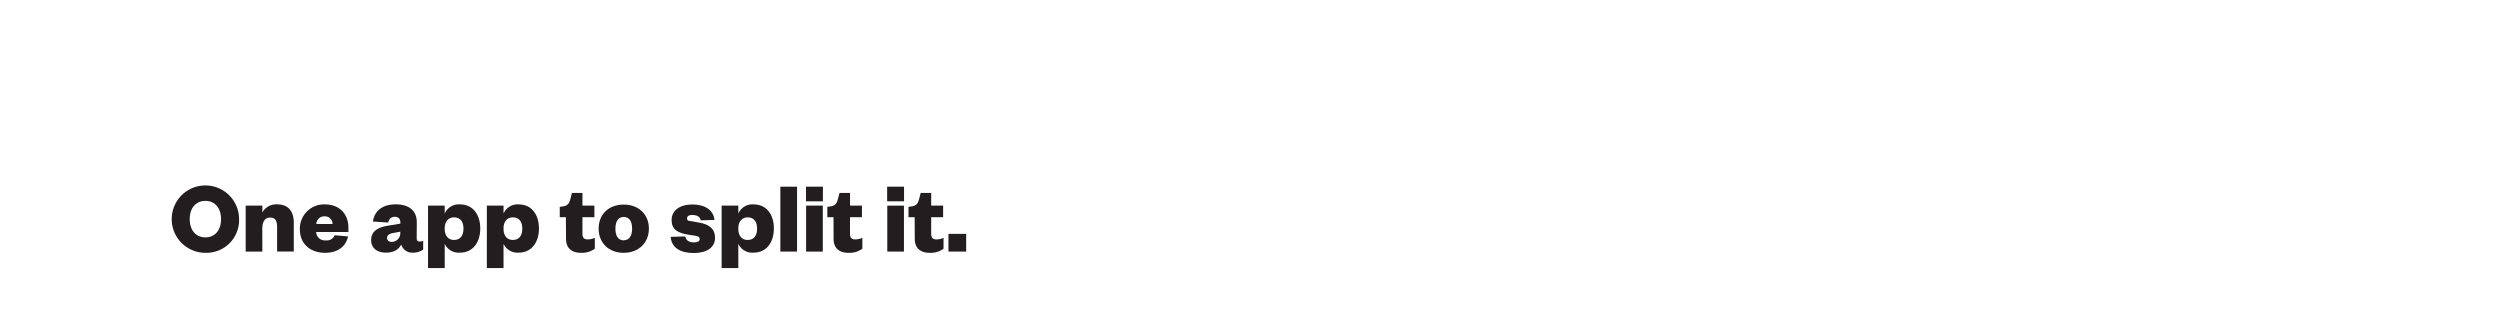 <svg id="Layer_1" data-name="Layer 1" xmlns="http://www.w3.org/2000/svg" xmlns:xlink="http://www.w3.org/1999/xlink" viewBox="0 0 728 90"><defs><style>.cls-1{fill:none;}.cls-2{clip-path:url(#clip-path);}.cls-3{fill:#221e1f;}.cls-4{clip-path:url(#clip-path-2);}.cls-5{clip-path:url(#clip-path-4);}.cls-6{clip-path:url(#clip-path-5);}</style><clipPath id="clip-path"><rect class="cls-1" width="728" height="90"/></clipPath><clipPath id="clip-path-2"><rect class="cls-1" x="2992" width="728" height="90"/></clipPath><clipPath id="clip-path-4"><rect class="cls-1" x="3426.99" y="30.56" width="59.44" height="59.08"/></clipPath><clipPath id="clip-path-5"><rect class="cls-1" x="-29776" y="-32677" width="65535" height="65535"/></clipPath></defs><g class="cls-2"><path class="cls-3" d="M59.81,73.62a9.81,9.81,0,1,1,9.81-9.81A9.52,9.52,0,0,1,59.81,73.62Zm0-15.12c-2.79,0-4.56,2.1-4.56,5.31s1.77,5.31,4.56,5.31,4.56-2.1,4.56-5.31S62.6,58.5,59.81,58.5Z"/><path class="cls-3" d="M76.4,73.26H71.54V59.88H76.4v2a4.58,4.58,0,0,1,4.32-2.37c3.66,0,4.83,2.55,4.83,5.34v8.4H80.69V66.15c0-1.83-.51-2.79-2-2.79-1.65,0-2.31,1.32-2.31,3.33Z"/><path class="cls-3" d="M101.36,68.85c-.69,3.06-3.15,4.77-6.69,4.77-4.29,0-7.35-2.58-7.35-6.84a7.05,7.05,0,0,1,7.29-7.26c4.47,0,6.84,3.06,6.84,6.69v1.35H92.06A2.54,2.54,0,0,0,94.85,70a2.49,2.49,0,0,0,2.61-1.5Zm-4.53-3.63A2.19,2.19,0,0,0,94.55,63a2.29,2.29,0,0,0-2.43,2.22Z"/><path class="cls-3" d="M121.34,69.33c0,.69.3,1,.81,1a2.77,2.77,0,0,0,1.08-.21v2.58a5.13,5.13,0,0,1-3,.87,3.3,3.3,0,0,1-3.39-2.37c-.78,1.56-2.31,2.37-4.44,2.37-2.61,0-4.32-1.35-4.32-3.63,0-2.58,1.86-3.69,4.77-4.2l3.75-.63v-.21c0-1.11-.51-1.77-1.68-1.77a1.81,1.81,0,0,0-1.83,1.68l-4.5-.3c.42-2.94,2.61-5,6.63-5,3.54,0,6.15,1.53,6.15,5.25Zm-4.77-1.86-2,.36c-1.17.24-1.86.6-1.86,1.47,0,.69.54,1.14,1.35,1.14a2.51,2.51,0,0,0,2.49-2.76Z"/><path class="cls-3" d="M129.5,78.06h-4.86V59.88h4.86v2.31a4.45,4.45,0,0,1,4.41-2.67c3.93,0,5.94,3.12,5.94,7s-2,7.05-5.94,7.05A4.47,4.47,0,0,1,129.5,71Zm0-11.4c0,2,1.05,3.21,2.7,3.21,1.89,0,2.76-1.35,2.76-3.3s-.87-3.27-2.76-3.27c-1.65,0-2.7,1.26-2.7,3.18Z"/><path class="cls-3" d="M146.63,78.06h-4.86V59.88h4.86v2.31A4.45,4.45,0,0,1,151,59.52c3.93,0,5.94,3.12,5.94,7s-2,7.05-5.94,7.05A4.47,4.47,0,0,1,146.63,71Zm0-11.4c0,2,1.05,3.21,2.7,3.21,1.89,0,2.76-1.35,2.76-3.3s-.87-3.27-2.76-3.27c-1.65,0-2.7,1.26-2.7,3.18Z"/><path class="cls-3" d="M164.78,63.24H163v-3l1-.15c1.35-.21,1.77-.93,2.1-2.16l.45-1.74h3.06v3.69h3.48v3.36h-3.48v4.89c0,1.14.54,1.59,1.53,1.59a5.39,5.39,0,0,0,2.07-.45v3.15a6.29,6.29,0,0,1-4,1.2c-2.25,0-4.38-.93-4.38-4.08Z"/><path class="cls-3" d="M181.64,73.62c-4.38,0-7.32-2.88-7.32-7.05s2.94-7,7.32-7,7.32,2.91,7.32,7S186,73.62,181.64,73.62Zm0-3.66c1.68,0,2.43-1.38,2.43-3.39s-.75-3.39-2.43-3.39-2.43,1.38-2.43,3.39S179.93,70,181.64,70Z"/><path class="cls-3" d="M199.55,68.85c.18,1.11,1.08,1.74,2.55,1.74,1.08,0,1.65-.39,1.65-.93s-.3-.87-1.23-1l-2-.3c-3.24-.51-4.95-1.56-4.95-4.29s2.31-4.53,6.06-4.53,6.15,1.71,6.42,4.5l-4,.12c-.18-1-1-1.56-2.52-1.56-.93,0-1.47.36-1.47,1s.36.69.81.75l2.61.45c3,.48,4.74,1.83,4.74,4.44,0,2.82-2.4,4.44-6.21,4.44s-6.45-1.47-6.72-4.71Z"/><path class="cls-3" d="M215,78.06h-4.86V59.88H215v2.31a4.45,4.45,0,0,1,4.41-2.67c3.93,0,5.94,3.12,5.94,7s-2,7.05-5.94,7.05A4.47,4.47,0,0,1,215,71Zm0-11.4c0,2,1.05,3.21,2.7,3.21,1.89,0,2.76-1.35,2.76-3.3s-.87-3.27-2.76-3.27c-1.65,0-2.7,1.26-2.7,3.18Z"/><path class="cls-3" d="M232.1,54.36v18.9h-4.86V54.36Z"/><path class="cls-3" d="M234.71,54.36h4.92v4.26h-4.92Zm4.89,5.52V73.26h-4.86V59.88Z"/><path class="cls-3" d="M242.72,63.24h-1.8v-3l1-.15c1.35-.21,1.77-.93,2.1-2.16l.45-1.74h3.06v3.69H251v3.36h-3.48v4.89c0,1.14.54,1.59,1.53,1.59a5.39,5.39,0,0,0,2.07-.45v3.15a6.29,6.29,0,0,1-4,1.2c-2.25,0-4.38-.93-4.38-4.08Z"/><path class="cls-3" d="M258.34,54.36h4.92v4.26h-4.92Zm4.89,5.52V73.26h-4.85V59.88Z"/><path class="cls-3" d="M266.35,63.24h-1.8v-3l1-.15c1.35-.21,1.77-.93,2.1-2.16l.45-1.74h3.06v3.69h3.48v3.36h-3.48v4.89c0,1.14.54,1.59,1.53,1.59a5.39,5.39,0,0,0,2.07-.45v3.15a6.29,6.29,0,0,1-4,1.2c-2.25,0-4.38-.93-4.38-4.08Z"/><path class="cls-3" d="M276.19,68.1h5.16v5.16h-5.16Z"/></g></svg>